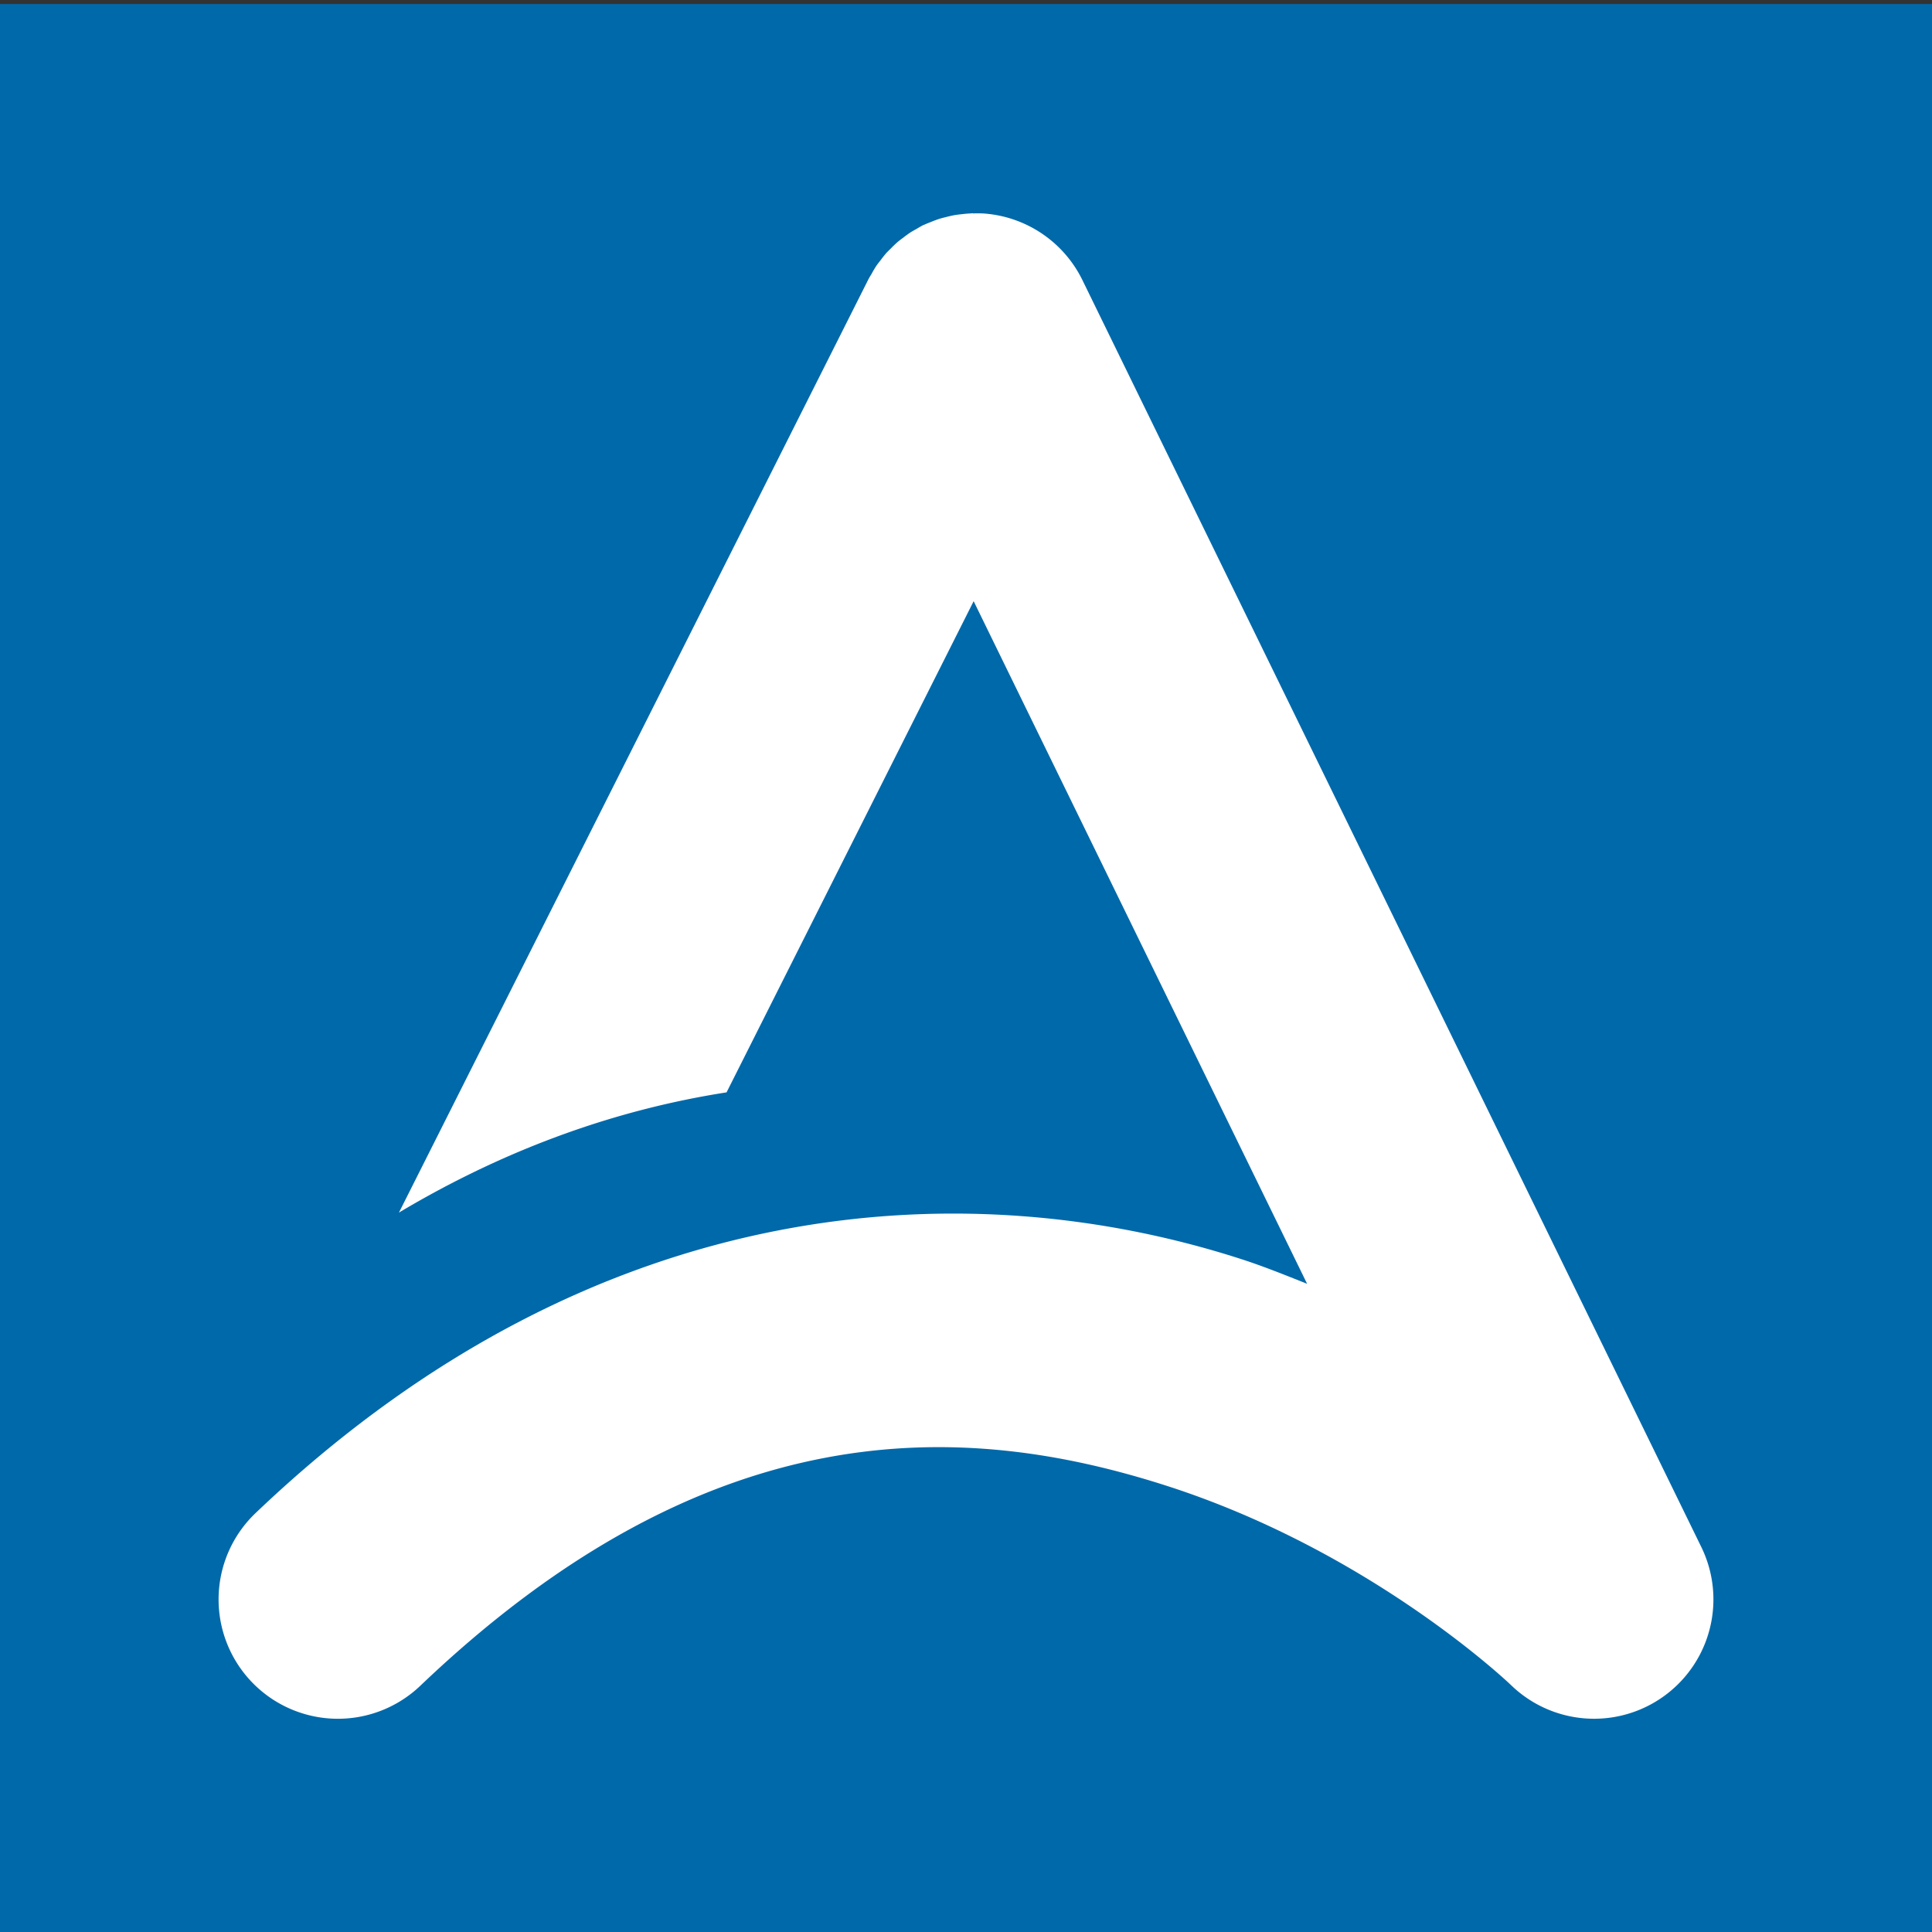 <?xml version="1.0" encoding="UTF-8" standalone="no"?>
<!-- Created with Inkscape (http://www.inkscape.org/) -->

<svg
   version="1.1"
   id="svg1"
   width="340"
   height="340"
   viewBox="0 0 340 340"
   xmlns="http://www.w3.org/2000/svg"
   xmlns:svg="http://www.w3.org/2000/svg">
  <rect x="0" y="0" width="340" height="340" fill="#333333" stroke="none"/>
  <defs
     id="defs1" />
  <g
     id="layer1">
    <rect
       style="fill:#0069aa;fill-opacity:1;stroke:none;stroke-width:29.577;stroke-linecap:round;stroke-linejoin:round;stroke-dasharray:none;stroke-opacity:1;paint-order:normal"
       id="rect17"
       width="374.059"
       height="354.26"
       x="-18.385"
       y="0.707" />
  </g>
  <path
     id="path8"
     style="baseline-shift:baseline;display:inline;overflow:visible;opacity:1;vector-effect:none;fill:#ffffff;fill-opacity:1;stroke-linecap:round;stroke-linejoin:round;enable-background:accumulate;stop-color:#000000;stop-opacity:1"
     d="m 171.226,37.524 a 21.002,21.002 0 0 0 -0.402,0.035 21,21 0 0 0 -1.596,0.139 21.002,21.002 0 0 0 -1.188,0.15 21,21 0 0 0 -1.598,0.363 21.002,21.002 0 0 0 -1.115,0.293 21,21 0 0 0 -1.555,0.582 21.002,21.002 0 0 0 -1.062,0.436 21,21 0 0 0 -0.307,0.127 21,21 0 0 0 -1.111,0.639 21.002,21.002 0 0 0 -1.049,0.6 21,21 0 0 0 -1.305,0.951 21.002,21.002 0 0 0 -0.941,0.719 21,21 0 0 0 -1.221,1.172 21.002,21.002 0 0 0 -0.787,0.783 21,21 0 0 0 -1.055,1.33 21.002,21.002 0 0 0 -0.684,0.889 21,21 0 0 0 -0.879,1.488 21.002,21.002 0 0 0 -0.51,0.861 l -0.07,0.141 L 70.209,213.392 c 19.573,-11.67 39.037,-18.252 57.654,-21.152 l 43.484,-86.441 0.019,0.039 58.662,120.088 C 226.201,224.408 222.407,222.859 218.32,221.542 171.806,206.549 105.814,208.242 44.972,266.28 a 21,21 0 0 0 -0.701,29.689 21,21 0 0 0 29.691,0.701 c 50.825,-48.483 95.367,-46.792 131.471,-35.154 36.103,11.637 60.453,35.006 60.453,35.006 a 21.002,21.002 0 0 0 33.52,-24.264 L 190.492,49.3 a 21,21 0 0 0 -17.418,-11.732 21,21 0 0 0 -1.848,-0.006 z" />
</svg>
